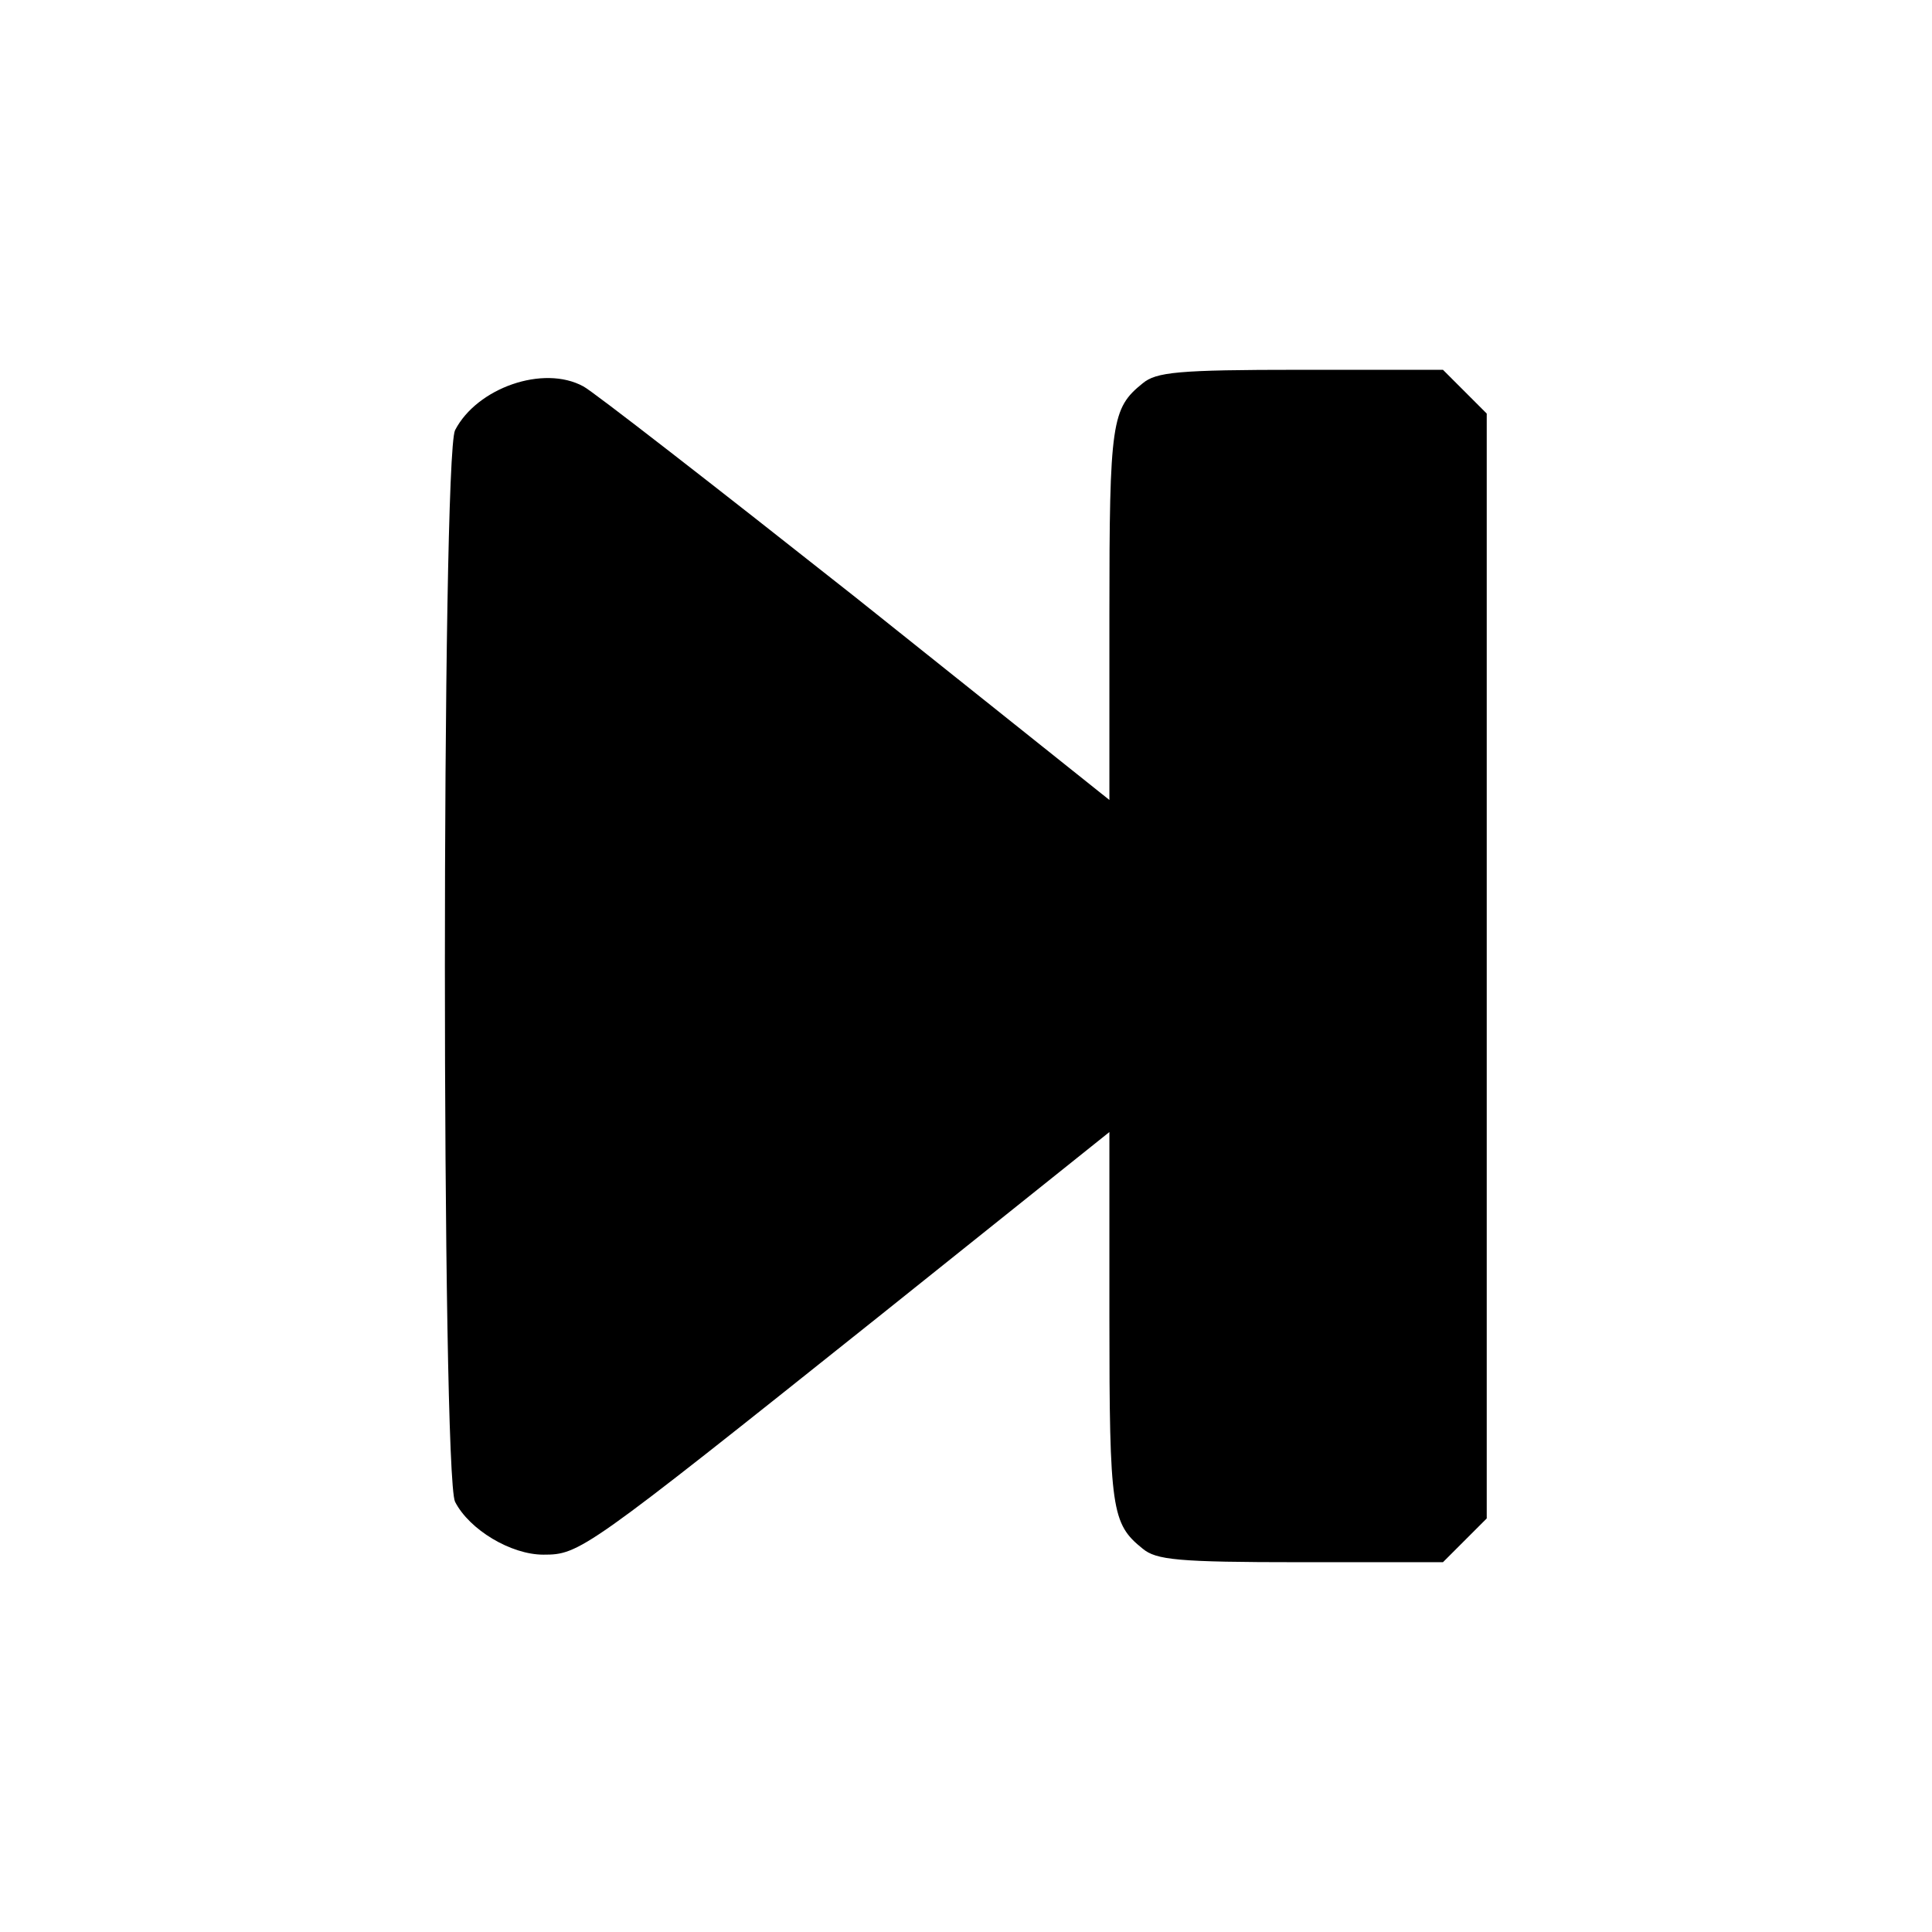 <?xml version="1.0" standalone="no"?>
<!DOCTYPE svg PUBLIC "-//W3C//DTD SVG 20010904//EN"
 "http://www.w3.org/TR/2001/REC-SVG-20010904/DTD/svg10.dtd">
<svg version="1.0" xmlns="http://www.w3.org/2000/svg"
 width="256pt" height="256pt" viewBox="0 0 256 256"
 preserveAspectRatio="xMidYMid meet">
<g transform="translate(0,256) scale(0.1,-0.1)"
fill="#000000" stroke="none">
<path d="M1514 2052 c-41 -33 -44 -51 -44 -306 l0 -246 -337 269 c-186 147
-348 273 -360 279 -53 29 -141 -2 -170 -58 -18 -36 -18 -1384 0 -1420 19 -37
74 -70 117 -70 48 0 54 4 440 312 l310 248 0 -246 c0 -255 3 -273 44 -306 18
-15 46 -18 209 -18 l189 0 29 29 29 29 0 732 0 732 -29 29 -29 29 -189 0
c-163 0 -191 -3 -209 -18z"/>
</g>
</svg>
